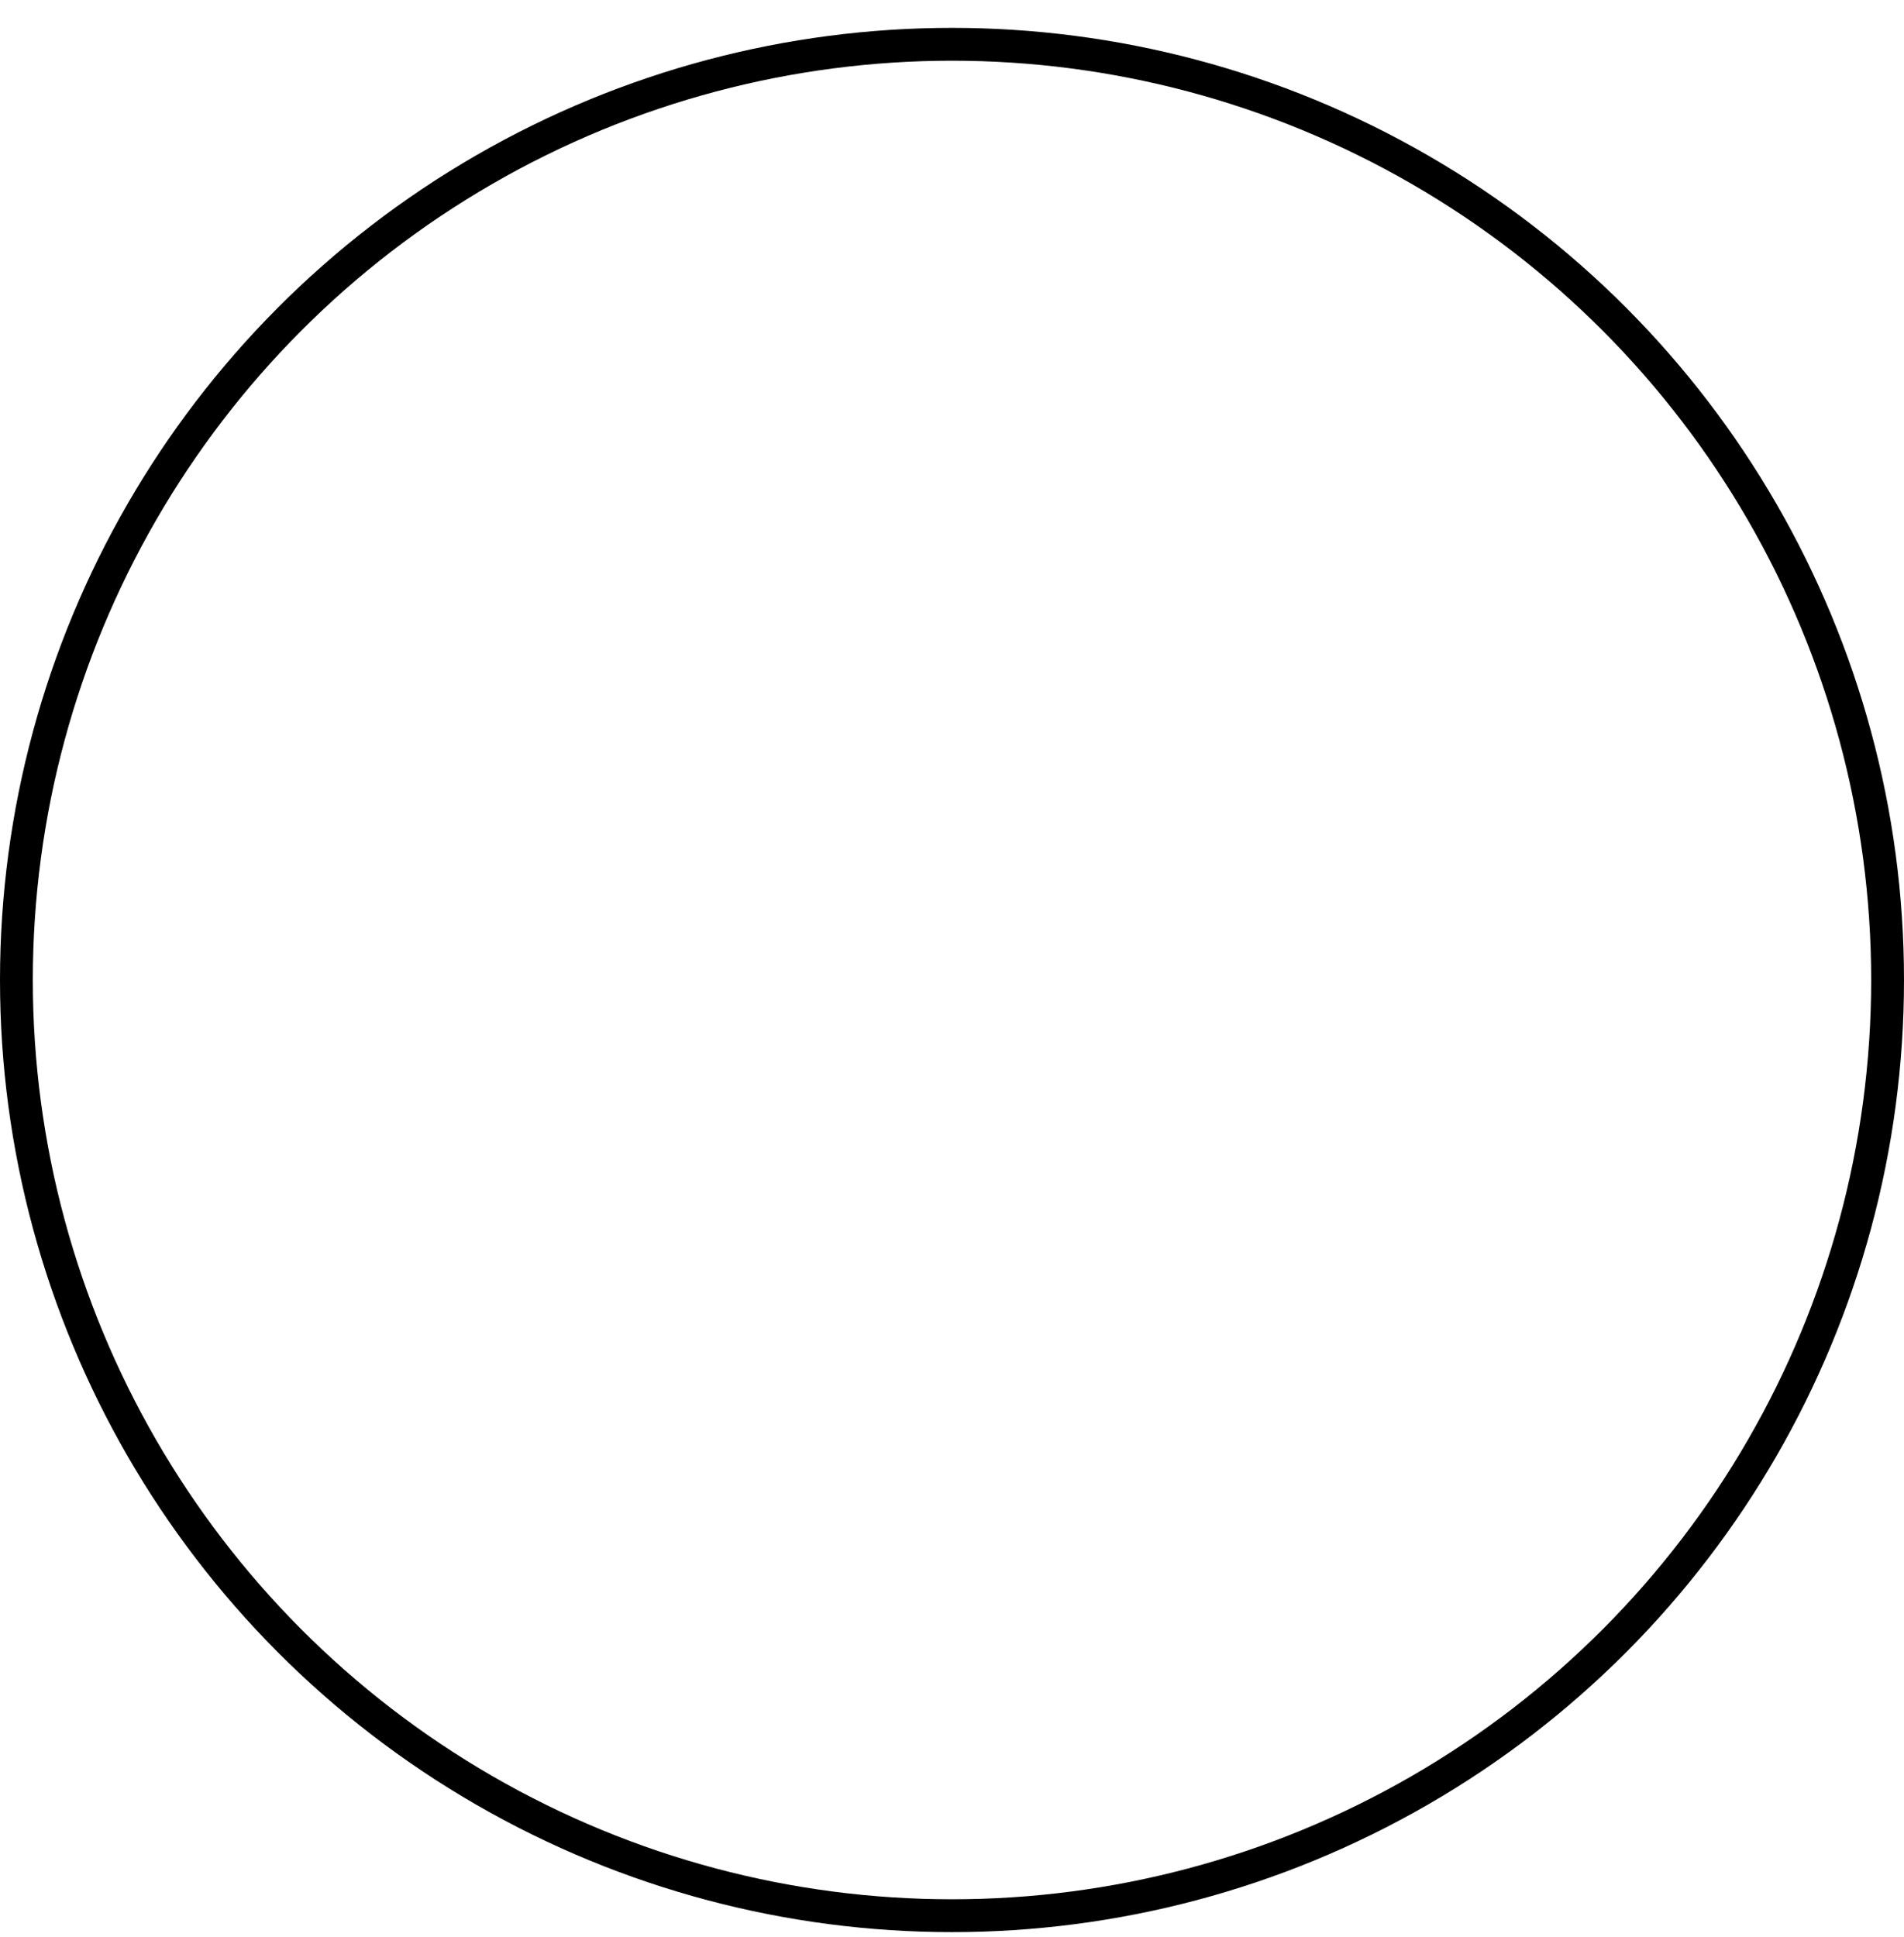 <svg width="58" height="59" viewBox="0 0 58 59" fill="none" xmlns="http://www.w3.org/2000/svg">
<g filter="url(#filter0_b_1_1247)">
<circle cx="29" cy="29.849" r="28.5" stroke="black"/>
</g>
<defs>
<filter id="filter0_b_1_1247" x="-15" y="-14.151" width="88" height="88" filterUnits="userSpaceOnUse" color-interpolation-filters="sRGB">
<feFlood flood-opacity="0" result="BackgroundImageFix"/>
<feGaussianBlur in="BackgroundImageFix" stdDeviation="7.5"/>
<feComposite in2="SourceAlpha" operator="in" result="effect1_backgroundBlur_1_1247"/>
<feBlend mode="normal" in="SourceGraphic" in2="effect1_backgroundBlur_1_1247" result="shape"/>
</filter>
</defs>
</svg>
